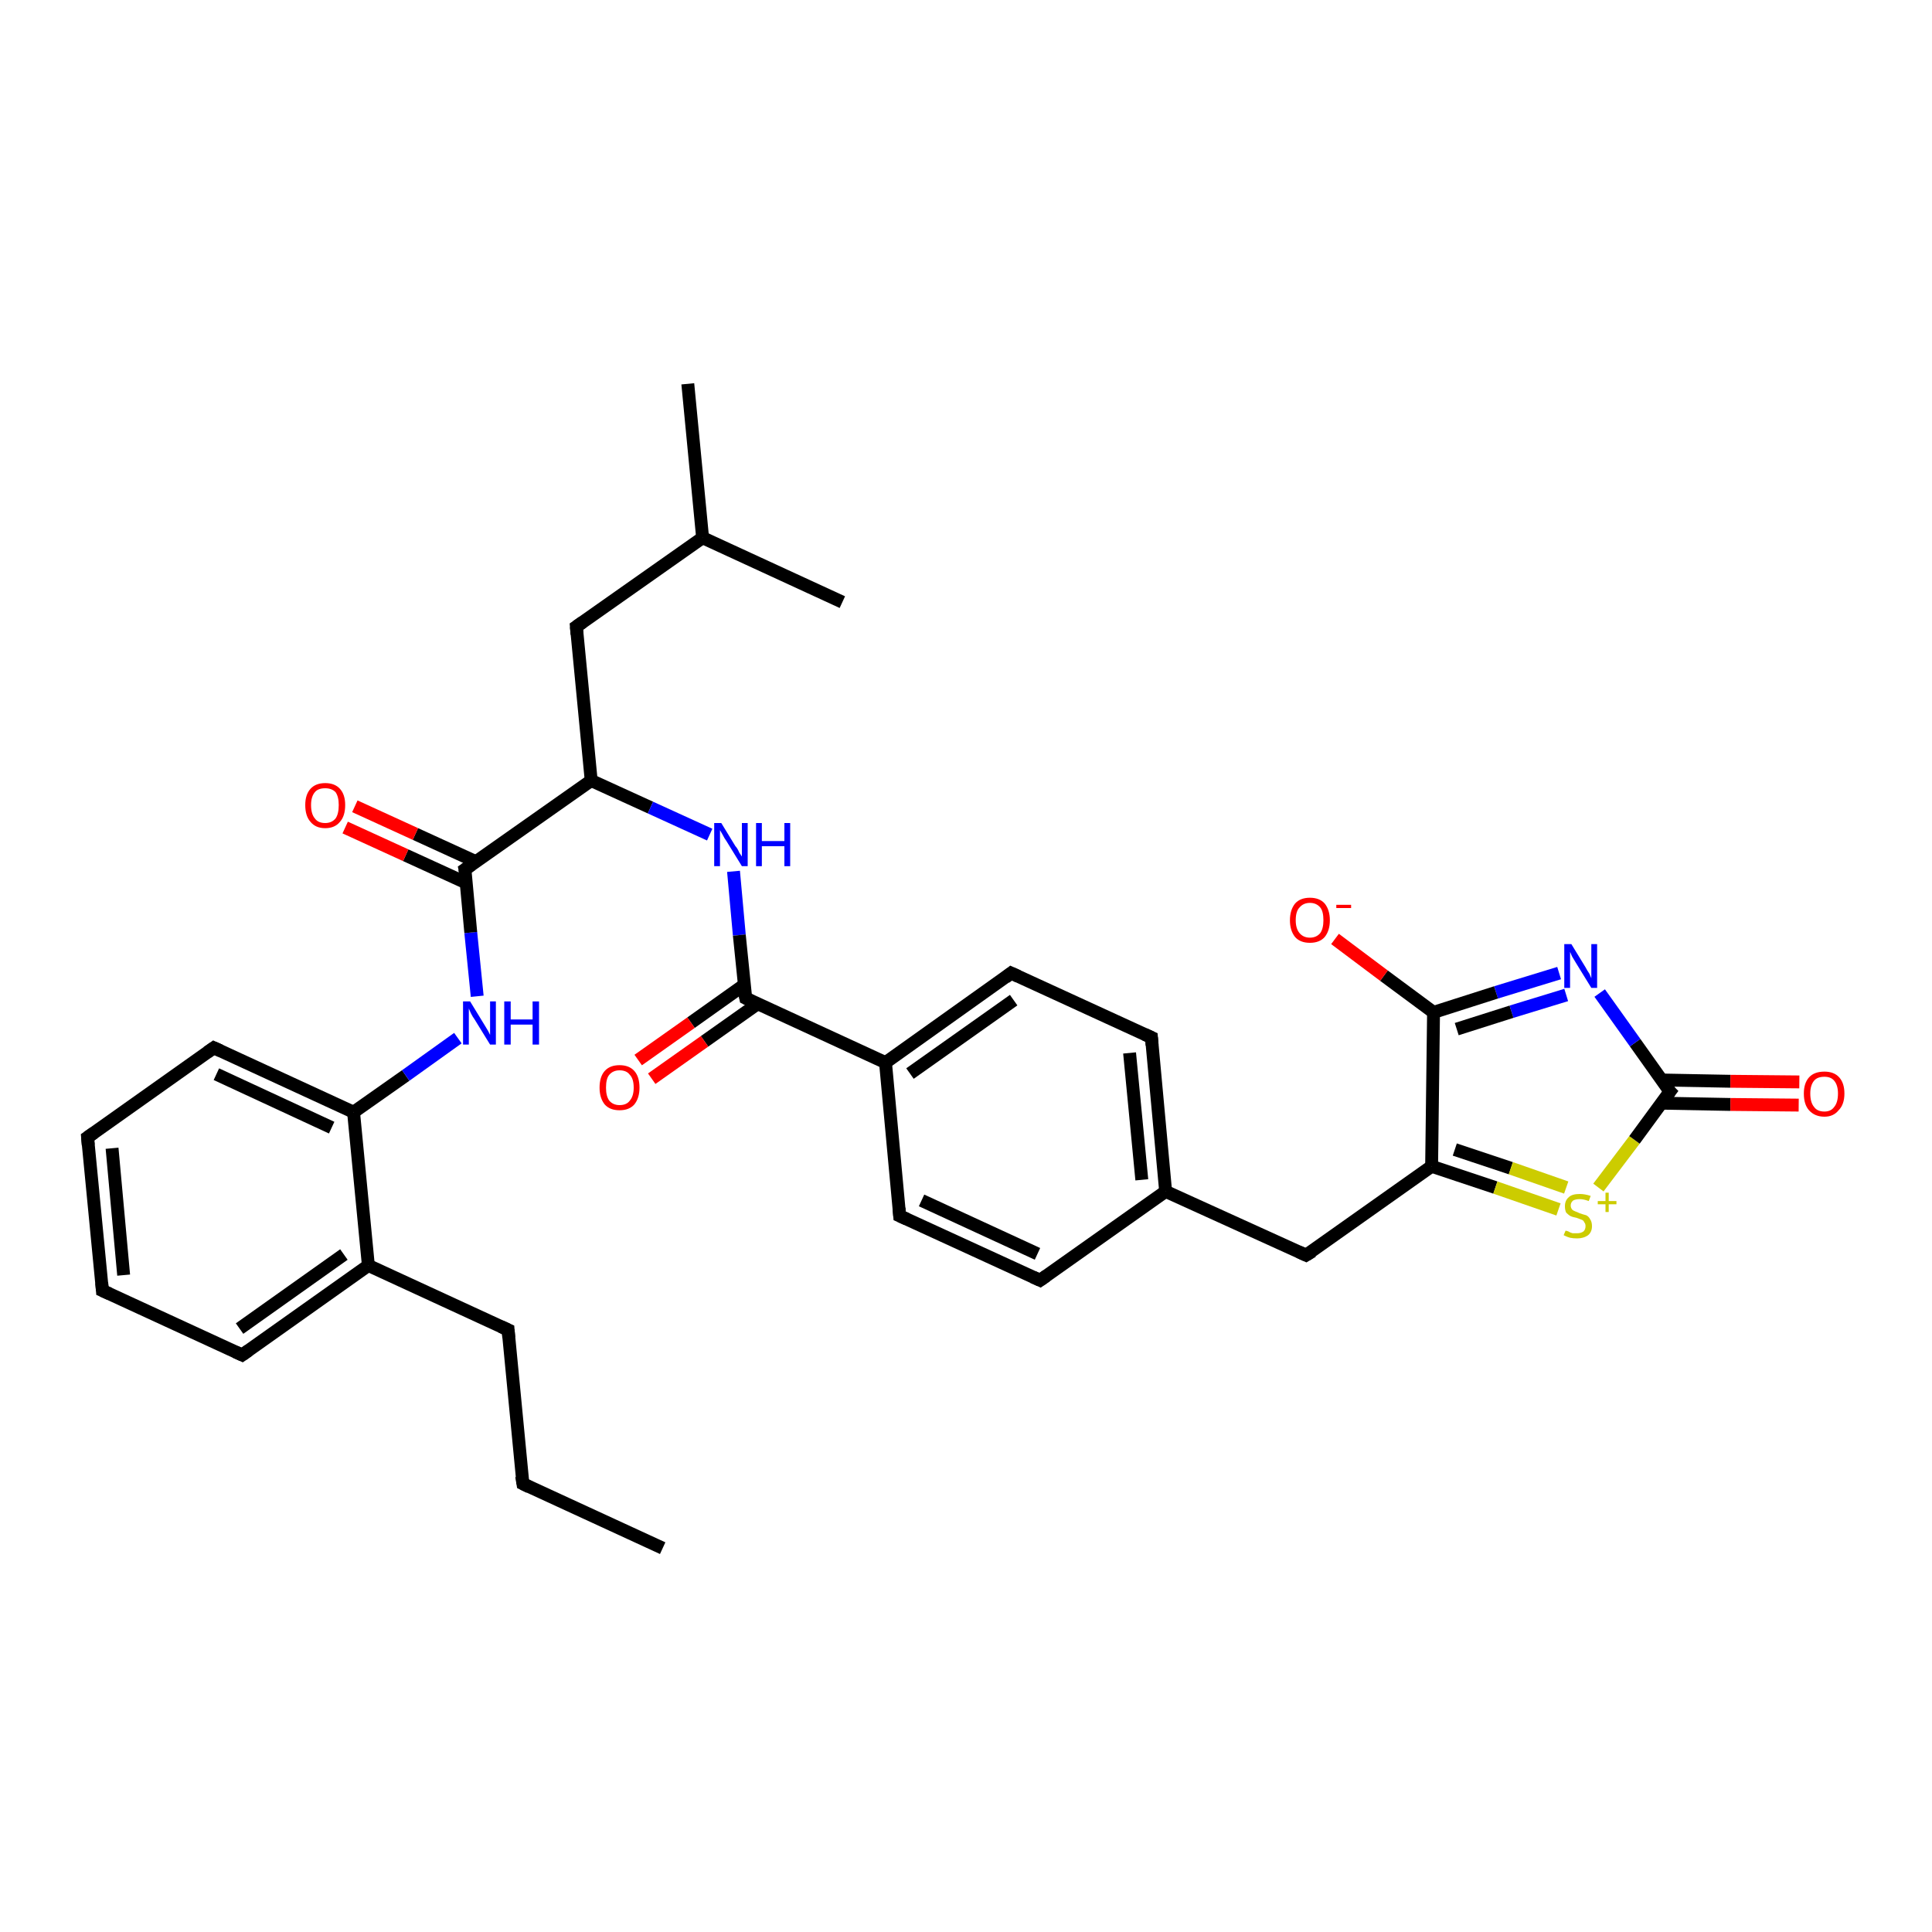 <?xml version='1.0' encoding='iso-8859-1'?>
<svg version='1.1' baseProfile='full'
              xmlns='http://www.w3.org/2000/svg'
                      xmlns:rdkit='http://www.rdkit.org/xml'
                      xmlns:xlink='http://www.w3.org/1999/xlink'
                  xml:space='preserve'
width='300px' height='300px' viewBox='0 0 300 300'>
<!-- END OF HEADER -->
<rect style='opacity:1.0;fill:#FFFFFF;stroke:none' width='300.0' height='300.0' x='0.0' y='0.0'> </rect>
<path class='bond-0 atom-0 atom-1' d='M 102.9,240.4 L 81.2,230.4' style='fill:none;fill-rule:evenodd;stroke:#000000;stroke-width:2.0px;stroke-linecap:butt;stroke-linejoin:miter;stroke-opacity:1' />
<path class='bond-1 atom-1 atom-2' d='M 81.2,230.4 L 78.9,206.5' style='fill:none;fill-rule:evenodd;stroke:#000000;stroke-width:2.0px;stroke-linecap:butt;stroke-linejoin:miter;stroke-opacity:1' />
<path class='bond-2 atom-2 atom-3' d='M 78.9,206.5 L 57.2,196.5' style='fill:none;fill-rule:evenodd;stroke:#000000;stroke-width:2.0px;stroke-linecap:butt;stroke-linejoin:miter;stroke-opacity:1' />
<path class='bond-3 atom-3 atom-4' d='M 57.2,196.5 L 37.6,210.4' style='fill:none;fill-rule:evenodd;stroke:#000000;stroke-width:2.0px;stroke-linecap:butt;stroke-linejoin:miter;stroke-opacity:1' />
<path class='bond-3 atom-3 atom-4' d='M 53.4,194.8 L 37.2,206.3' style='fill:none;fill-rule:evenodd;stroke:#000000;stroke-width:2.0px;stroke-linecap:butt;stroke-linejoin:miter;stroke-opacity:1' />
<path class='bond-4 atom-4 atom-5' d='M 37.6,210.4 L 15.9,200.4' style='fill:none;fill-rule:evenodd;stroke:#000000;stroke-width:2.0px;stroke-linecap:butt;stroke-linejoin:miter;stroke-opacity:1' />
<path class='bond-5 atom-5 atom-6' d='M 15.9,200.4 L 13.6,176.6' style='fill:none;fill-rule:evenodd;stroke:#000000;stroke-width:2.0px;stroke-linecap:butt;stroke-linejoin:miter;stroke-opacity:1' />
<path class='bond-5 atom-5 atom-6' d='M 19.2,198.0 L 17.4,178.3' style='fill:none;fill-rule:evenodd;stroke:#000000;stroke-width:2.0px;stroke-linecap:butt;stroke-linejoin:miter;stroke-opacity:1' />
<path class='bond-6 atom-6 atom-7' d='M 13.6,176.6 L 33.2,162.7' style='fill:none;fill-rule:evenodd;stroke:#000000;stroke-width:2.0px;stroke-linecap:butt;stroke-linejoin:miter;stroke-opacity:1' />
<path class='bond-7 atom-7 atom-8' d='M 33.2,162.7 L 54.9,172.7' style='fill:none;fill-rule:evenodd;stroke:#000000;stroke-width:2.0px;stroke-linecap:butt;stroke-linejoin:miter;stroke-opacity:1' />
<path class='bond-7 atom-7 atom-8' d='M 33.6,166.8 L 51.5,175.1' style='fill:none;fill-rule:evenodd;stroke:#000000;stroke-width:2.0px;stroke-linecap:butt;stroke-linejoin:miter;stroke-opacity:1' />
<path class='bond-8 atom-8 atom-9' d='M 54.9,172.7 L 63.0,167.0' style='fill:none;fill-rule:evenodd;stroke:#000000;stroke-width:2.0px;stroke-linecap:butt;stroke-linejoin:miter;stroke-opacity:1' />
<path class='bond-8 atom-8 atom-9' d='M 63.0,167.0 L 71.1,161.2' style='fill:none;fill-rule:evenodd;stroke:#0000FF;stroke-width:2.0px;stroke-linecap:butt;stroke-linejoin:miter;stroke-opacity:1' />
<path class='bond-9 atom-9 atom-10' d='M 74.1,154.7 L 73.1,144.8' style='fill:none;fill-rule:evenodd;stroke:#0000FF;stroke-width:2.0px;stroke-linecap:butt;stroke-linejoin:miter;stroke-opacity:1' />
<path class='bond-9 atom-9 atom-10' d='M 73.1,144.8 L 72.2,135.0' style='fill:none;fill-rule:evenodd;stroke:#000000;stroke-width:2.0px;stroke-linecap:butt;stroke-linejoin:miter;stroke-opacity:1' />
<path class='bond-10 atom-10 atom-11' d='M 73.9,133.8 L 64.5,129.5' style='fill:none;fill-rule:evenodd;stroke:#000000;stroke-width:2.0px;stroke-linecap:butt;stroke-linejoin:miter;stroke-opacity:1' />
<path class='bond-10 atom-10 atom-11' d='M 64.5,129.5 L 55.1,125.2' style='fill:none;fill-rule:evenodd;stroke:#FF0000;stroke-width:2.0px;stroke-linecap:butt;stroke-linejoin:miter;stroke-opacity:1' />
<path class='bond-10 atom-10 atom-11' d='M 72.4,137.1 L 63.0,132.8' style='fill:none;fill-rule:evenodd;stroke:#000000;stroke-width:2.0px;stroke-linecap:butt;stroke-linejoin:miter;stroke-opacity:1' />
<path class='bond-10 atom-10 atom-11' d='M 63.0,132.8 L 53.6,128.5' style='fill:none;fill-rule:evenodd;stroke:#FF0000;stroke-width:2.0px;stroke-linecap:butt;stroke-linejoin:miter;stroke-opacity:1' />
<path class='bond-11 atom-10 atom-12' d='M 72.2,135.0 L 91.8,121.2' style='fill:none;fill-rule:evenodd;stroke:#000000;stroke-width:2.0px;stroke-linecap:butt;stroke-linejoin:miter;stroke-opacity:1' />
<path class='bond-12 atom-12 atom-13' d='M 91.8,121.2 L 89.5,97.3' style='fill:none;fill-rule:evenodd;stroke:#000000;stroke-width:2.0px;stroke-linecap:butt;stroke-linejoin:miter;stroke-opacity:1' />
<path class='bond-13 atom-13 atom-14' d='M 89.5,97.3 L 109.1,83.5' style='fill:none;fill-rule:evenodd;stroke:#000000;stroke-width:2.0px;stroke-linecap:butt;stroke-linejoin:miter;stroke-opacity:1' />
<path class='bond-14 atom-14 atom-15' d='M 109.1,83.5 L 106.8,59.6' style='fill:none;fill-rule:evenodd;stroke:#000000;stroke-width:2.0px;stroke-linecap:butt;stroke-linejoin:miter;stroke-opacity:1' />
<path class='bond-15 atom-14 atom-16' d='M 109.1,83.5 L 130.8,93.5' style='fill:none;fill-rule:evenodd;stroke:#000000;stroke-width:2.0px;stroke-linecap:butt;stroke-linejoin:miter;stroke-opacity:1' />
<path class='bond-16 atom-12 atom-17' d='M 91.8,121.2 L 101.0,125.4' style='fill:none;fill-rule:evenodd;stroke:#000000;stroke-width:2.0px;stroke-linecap:butt;stroke-linejoin:miter;stroke-opacity:1' />
<path class='bond-16 atom-12 atom-17' d='M 101.0,125.4 L 110.2,129.6' style='fill:none;fill-rule:evenodd;stroke:#0000FF;stroke-width:2.0px;stroke-linecap:butt;stroke-linejoin:miter;stroke-opacity:1' />
<path class='bond-17 atom-17 atom-18' d='M 113.9,135.3 L 114.8,145.2' style='fill:none;fill-rule:evenodd;stroke:#0000FF;stroke-width:2.0px;stroke-linecap:butt;stroke-linejoin:miter;stroke-opacity:1' />
<path class='bond-17 atom-17 atom-18' d='M 114.8,145.2 L 115.8,155.0' style='fill:none;fill-rule:evenodd;stroke:#000000;stroke-width:2.0px;stroke-linecap:butt;stroke-linejoin:miter;stroke-opacity:1' />
<path class='bond-18 atom-18 atom-19' d='M 115.6,152.9 L 107.3,158.8' style='fill:none;fill-rule:evenodd;stroke:#000000;stroke-width:2.0px;stroke-linecap:butt;stroke-linejoin:miter;stroke-opacity:1' />
<path class='bond-18 atom-18 atom-19' d='M 107.3,158.8 L 99.1,164.6' style='fill:none;fill-rule:evenodd;stroke:#FF0000;stroke-width:2.0px;stroke-linecap:butt;stroke-linejoin:miter;stroke-opacity:1' />
<path class='bond-18 atom-18 atom-19' d='M 117.6,155.9 L 109.4,161.7' style='fill:none;fill-rule:evenodd;stroke:#000000;stroke-width:2.0px;stroke-linecap:butt;stroke-linejoin:miter;stroke-opacity:1' />
<path class='bond-18 atom-18 atom-19' d='M 109.4,161.7 L 101.2,167.5' style='fill:none;fill-rule:evenodd;stroke:#FF0000;stroke-width:2.0px;stroke-linecap:butt;stroke-linejoin:miter;stroke-opacity:1' />
<path class='bond-19 atom-18 atom-20' d='M 115.8,155.0 L 137.5,165.0' style='fill:none;fill-rule:evenodd;stroke:#000000;stroke-width:2.0px;stroke-linecap:butt;stroke-linejoin:miter;stroke-opacity:1' />
<path class='bond-20 atom-20 atom-21' d='M 137.5,165.0 L 157.0,151.1' style='fill:none;fill-rule:evenodd;stroke:#000000;stroke-width:2.0px;stroke-linecap:butt;stroke-linejoin:miter;stroke-opacity:1' />
<path class='bond-20 atom-20 atom-21' d='M 141.3,166.7 L 157.4,155.3' style='fill:none;fill-rule:evenodd;stroke:#000000;stroke-width:2.0px;stroke-linecap:butt;stroke-linejoin:miter;stroke-opacity:1' />
<path class='bond-21 atom-21 atom-22' d='M 157.0,151.1 L 178.8,161.1' style='fill:none;fill-rule:evenodd;stroke:#000000;stroke-width:2.0px;stroke-linecap:butt;stroke-linejoin:miter;stroke-opacity:1' />
<path class='bond-22 atom-22 atom-23' d='M 178.8,161.1 L 181.0,185.0' style='fill:none;fill-rule:evenodd;stroke:#000000;stroke-width:2.0px;stroke-linecap:butt;stroke-linejoin:miter;stroke-opacity:1' />
<path class='bond-22 atom-22 atom-23' d='M 175.4,163.5 L 177.3,183.2' style='fill:none;fill-rule:evenodd;stroke:#000000;stroke-width:2.0px;stroke-linecap:butt;stroke-linejoin:miter;stroke-opacity:1' />
<path class='bond-23 atom-23 atom-24' d='M 181.0,185.0 L 202.8,194.9' style='fill:none;fill-rule:evenodd;stroke:#000000;stroke-width:2.0px;stroke-linecap:butt;stroke-linejoin:miter;stroke-opacity:1' />
<path class='bond-24 atom-24 atom-25' d='M 202.8,194.9 L 222.3,181.1' style='fill:none;fill-rule:evenodd;stroke:#000000;stroke-width:2.0px;stroke-linecap:butt;stroke-linejoin:miter;stroke-opacity:1' />
<path class='bond-25 atom-25 atom-26' d='M 222.3,181.1 L 232.2,184.4' style='fill:none;fill-rule:evenodd;stroke:#000000;stroke-width:2.0px;stroke-linecap:butt;stroke-linejoin:miter;stroke-opacity:1' />
<path class='bond-25 atom-25 atom-26' d='M 232.2,184.4 L 242.0,187.8' style='fill:none;fill-rule:evenodd;stroke:#CCCC00;stroke-width:2.0px;stroke-linecap:butt;stroke-linejoin:miter;stroke-opacity:1' />
<path class='bond-25 atom-25 atom-26' d='M 225.9,178.5 L 234.6,181.4' style='fill:none;fill-rule:evenodd;stroke:#000000;stroke-width:2.0px;stroke-linecap:butt;stroke-linejoin:miter;stroke-opacity:1' />
<path class='bond-25 atom-25 atom-26' d='M 234.6,181.4 L 243.2,184.4' style='fill:none;fill-rule:evenodd;stroke:#CCCC00;stroke-width:2.0px;stroke-linecap:butt;stroke-linejoin:miter;stroke-opacity:1' />
<path class='bond-26 atom-26 atom-27' d='M 248.2,184.4 L 253.8,177.0' style='fill:none;fill-rule:evenodd;stroke:#CCCC00;stroke-width:2.0px;stroke-linecap:butt;stroke-linejoin:miter;stroke-opacity:1' />
<path class='bond-26 atom-26 atom-27' d='M 253.8,177.0 L 259.3,169.5' style='fill:none;fill-rule:evenodd;stroke:#000000;stroke-width:2.0px;stroke-linecap:butt;stroke-linejoin:miter;stroke-opacity:1' />
<path class='bond-27 atom-27 atom-28' d='M 258.0,171.3 L 268.7,171.5' style='fill:none;fill-rule:evenodd;stroke:#000000;stroke-width:2.0px;stroke-linecap:butt;stroke-linejoin:miter;stroke-opacity:1' />
<path class='bond-27 atom-27 atom-28' d='M 268.7,171.5 L 279.3,171.6' style='fill:none;fill-rule:evenodd;stroke:#FF0000;stroke-width:2.0px;stroke-linecap:butt;stroke-linejoin:miter;stroke-opacity:1' />
<path class='bond-27 atom-27 atom-28' d='M 258.0,167.7 L 268.7,167.9' style='fill:none;fill-rule:evenodd;stroke:#000000;stroke-width:2.0px;stroke-linecap:butt;stroke-linejoin:miter;stroke-opacity:1' />
<path class='bond-27 atom-27 atom-28' d='M 268.7,167.9 L 279.4,168.0' style='fill:none;fill-rule:evenodd;stroke:#FF0000;stroke-width:2.0px;stroke-linecap:butt;stroke-linejoin:miter;stroke-opacity:1' />
<path class='bond-28 atom-27 atom-29' d='M 259.3,169.5 L 253.9,161.9' style='fill:none;fill-rule:evenodd;stroke:#000000;stroke-width:2.0px;stroke-linecap:butt;stroke-linejoin:miter;stroke-opacity:1' />
<path class='bond-28 atom-27 atom-29' d='M 253.9,161.9 L 248.4,154.2' style='fill:none;fill-rule:evenodd;stroke:#0000FF;stroke-width:2.0px;stroke-linecap:butt;stroke-linejoin:miter;stroke-opacity:1' />
<path class='bond-29 atom-29 atom-30' d='M 242.1,151.1 L 232.3,154.1' style='fill:none;fill-rule:evenodd;stroke:#0000FF;stroke-width:2.0px;stroke-linecap:butt;stroke-linejoin:miter;stroke-opacity:1' />
<path class='bond-29 atom-29 atom-30' d='M 232.3,154.1 L 222.6,157.2' style='fill:none;fill-rule:evenodd;stroke:#000000;stroke-width:2.0px;stroke-linecap:butt;stroke-linejoin:miter;stroke-opacity:1' />
<path class='bond-29 atom-29 atom-30' d='M 243.2,154.5 L 234.7,157.1' style='fill:none;fill-rule:evenodd;stroke:#0000FF;stroke-width:2.0px;stroke-linecap:butt;stroke-linejoin:miter;stroke-opacity:1' />
<path class='bond-29 atom-29 atom-30' d='M 234.7,157.1 L 226.2,159.8' style='fill:none;fill-rule:evenodd;stroke:#000000;stroke-width:2.0px;stroke-linecap:butt;stroke-linejoin:miter;stroke-opacity:1' />
<path class='bond-30 atom-30 atom-31' d='M 222.6,157.2 L 214.9,151.5' style='fill:none;fill-rule:evenodd;stroke:#000000;stroke-width:2.0px;stroke-linecap:butt;stroke-linejoin:miter;stroke-opacity:1' />
<path class='bond-30 atom-30 atom-31' d='M 214.9,151.5 L 207.3,145.8' style='fill:none;fill-rule:evenodd;stroke:#FF0000;stroke-width:2.0px;stroke-linecap:butt;stroke-linejoin:miter;stroke-opacity:1' />
<path class='bond-31 atom-23 atom-32' d='M 181.0,185.0 L 161.5,198.8' style='fill:none;fill-rule:evenodd;stroke:#000000;stroke-width:2.0px;stroke-linecap:butt;stroke-linejoin:miter;stroke-opacity:1' />
<path class='bond-32 atom-32 atom-33' d='M 161.5,198.8 L 139.7,188.8' style='fill:none;fill-rule:evenodd;stroke:#000000;stroke-width:2.0px;stroke-linecap:butt;stroke-linejoin:miter;stroke-opacity:1' />
<path class='bond-32 atom-32 atom-33' d='M 161.1,194.7 L 143.1,186.4' style='fill:none;fill-rule:evenodd;stroke:#000000;stroke-width:2.0px;stroke-linecap:butt;stroke-linejoin:miter;stroke-opacity:1' />
<path class='bond-33 atom-8 atom-3' d='M 54.9,172.7 L 57.2,196.5' style='fill:none;fill-rule:evenodd;stroke:#000000;stroke-width:2.0px;stroke-linecap:butt;stroke-linejoin:miter;stroke-opacity:1' />
<path class='bond-34 atom-33 atom-20' d='M 139.7,188.8 L 137.5,165.0' style='fill:none;fill-rule:evenodd;stroke:#000000;stroke-width:2.0px;stroke-linecap:butt;stroke-linejoin:miter;stroke-opacity:1' />
<path class='bond-35 atom-30 atom-25' d='M 222.6,157.2 L 222.3,181.1' style='fill:none;fill-rule:evenodd;stroke:#000000;stroke-width:2.0px;stroke-linecap:butt;stroke-linejoin:miter;stroke-opacity:1' />
<path d='M 82.2,230.9 L 81.2,230.4 L 81.0,229.2' style='fill:none;stroke:#000000;stroke-width:2.0px;stroke-linecap:butt;stroke-linejoin:miter;stroke-opacity:1;' />
<path d='M 79.0,207.7 L 78.9,206.5 L 77.8,206.0' style='fill:none;stroke:#000000;stroke-width:2.0px;stroke-linecap:butt;stroke-linejoin:miter;stroke-opacity:1;' />
<path d='M 38.6,209.7 L 37.6,210.4 L 36.5,209.9' style='fill:none;stroke:#000000;stroke-width:2.0px;stroke-linecap:butt;stroke-linejoin:miter;stroke-opacity:1;' />
<path d='M 17.0,200.9 L 15.9,200.4 L 15.8,199.2' style='fill:none;stroke:#000000;stroke-width:2.0px;stroke-linecap:butt;stroke-linejoin:miter;stroke-opacity:1;' />
<path d='M 13.7,177.8 L 13.6,176.6 L 14.6,175.9' style='fill:none;stroke:#000000;stroke-width:2.0px;stroke-linecap:butt;stroke-linejoin:miter;stroke-opacity:1;' />
<path d='M 32.2,163.4 L 33.2,162.7 L 34.3,163.2' style='fill:none;stroke:#000000;stroke-width:2.0px;stroke-linecap:butt;stroke-linejoin:miter;stroke-opacity:1;' />
<path d='M 72.3,135.5 L 72.2,135.0 L 73.2,134.3' style='fill:none;stroke:#000000;stroke-width:2.0px;stroke-linecap:butt;stroke-linejoin:miter;stroke-opacity:1;' />
<path d='M 89.6,98.5 L 89.5,97.3 L 90.5,96.6' style='fill:none;stroke:#000000;stroke-width:2.0px;stroke-linecap:butt;stroke-linejoin:miter;stroke-opacity:1;' />
<path d='M 115.7,154.5 L 115.8,155.0 L 116.8,155.5' style='fill:none;stroke:#000000;stroke-width:2.0px;stroke-linecap:butt;stroke-linejoin:miter;stroke-opacity:1;' />
<path d='M 156.1,151.8 L 157.0,151.1 L 158.1,151.6' style='fill:none;stroke:#000000;stroke-width:2.0px;stroke-linecap:butt;stroke-linejoin:miter;stroke-opacity:1;' />
<path d='M 177.7,160.6 L 178.8,161.1 L 178.9,162.3' style='fill:none;stroke:#000000;stroke-width:2.0px;stroke-linecap:butt;stroke-linejoin:miter;stroke-opacity:1;' />
<path d='M 201.7,194.4 L 202.8,194.9 L 203.8,194.3' style='fill:none;stroke:#000000;stroke-width:2.0px;stroke-linecap:butt;stroke-linejoin:miter;stroke-opacity:1;' />
<path d='M 259.0,169.9 L 259.3,169.5 L 259.0,169.2' style='fill:none;stroke:#000000;stroke-width:2.0px;stroke-linecap:butt;stroke-linejoin:miter;stroke-opacity:1;' />
<path d='M 162.5,198.1 L 161.5,198.8 L 160.4,198.3' style='fill:none;stroke:#000000;stroke-width:2.0px;stroke-linecap:butt;stroke-linejoin:miter;stroke-opacity:1;' />
<path d='M 140.8,189.3 L 139.7,188.8 L 139.6,187.6' style='fill:none;stroke:#000000;stroke-width:2.0px;stroke-linecap:butt;stroke-linejoin:miter;stroke-opacity:1;' />
<path class='atom-9' d='M 73.0 155.5
L 75.2 159.1
Q 75.4 159.4, 75.8 160.1
Q 76.1 160.7, 76.1 160.7
L 76.1 155.5
L 77.0 155.5
L 77.0 162.2
L 76.1 162.2
L 73.7 158.3
Q 73.4 157.9, 73.1 157.3
Q 72.9 156.8, 72.8 156.6
L 72.8 162.2
L 71.9 162.2
L 71.9 155.5
L 73.0 155.5
' fill='#0000FF'/>
<path class='atom-9' d='M 78.3 155.5
L 79.3 155.5
L 79.3 158.3
L 82.7 158.3
L 82.7 155.5
L 83.7 155.5
L 83.7 162.2
L 82.7 162.2
L 82.7 159.1
L 79.3 159.1
L 79.3 162.2
L 78.3 162.2
L 78.3 155.5
' fill='#0000FF'/>
<path class='atom-11' d='M 47.4 125.0
Q 47.4 123.4, 48.2 122.5
Q 49.0 121.6, 50.5 121.6
Q 52.0 121.6, 52.8 122.5
Q 53.6 123.4, 53.6 125.0
Q 53.6 126.7, 52.8 127.6
Q 52.0 128.6, 50.5 128.6
Q 49.0 128.6, 48.2 127.6
Q 47.4 126.7, 47.4 125.0
M 50.5 127.8
Q 51.5 127.8, 52.1 127.1
Q 52.6 126.4, 52.6 125.0
Q 52.6 123.7, 52.1 123.0
Q 51.5 122.4, 50.5 122.4
Q 49.4 122.4, 48.9 123.0
Q 48.3 123.7, 48.3 125.0
Q 48.3 126.4, 48.9 127.1
Q 49.4 127.8, 50.5 127.8
' fill='#FF0000'/>
<path class='atom-17' d='M 112.0 127.8
L 114.2 131.4
Q 114.5 131.7, 114.8 132.4
Q 115.2 133.0, 115.2 133.0
L 115.2 127.8
L 116.1 127.8
L 116.1 134.5
L 115.2 134.5
L 112.8 130.6
Q 112.5 130.2, 112.2 129.6
Q 111.9 129.1, 111.8 128.9
L 111.8 134.5
L 110.9 134.5
L 110.9 127.8
L 112.0 127.8
' fill='#0000FF'/>
<path class='atom-17' d='M 117.4 127.8
L 118.3 127.8
L 118.3 130.6
L 121.8 130.6
L 121.8 127.8
L 122.7 127.8
L 122.7 134.5
L 121.8 134.5
L 121.8 131.4
L 118.3 131.4
L 118.3 134.5
L 117.4 134.5
L 117.4 127.8
' fill='#0000FF'/>
<path class='atom-19' d='M 93.1 168.9
Q 93.1 167.2, 93.9 166.3
Q 94.7 165.4, 96.2 165.4
Q 97.7 165.4, 98.5 166.3
Q 99.3 167.2, 99.3 168.9
Q 99.3 170.5, 98.5 171.5
Q 97.7 172.4, 96.2 172.4
Q 94.7 172.4, 93.9 171.5
Q 93.1 170.5, 93.1 168.9
M 96.2 171.6
Q 97.3 171.6, 97.8 170.9
Q 98.4 170.2, 98.4 168.9
Q 98.4 167.5, 97.8 166.9
Q 97.3 166.2, 96.2 166.2
Q 95.2 166.2, 94.6 166.9
Q 94.1 167.5, 94.1 168.9
Q 94.1 170.2, 94.6 170.9
Q 95.2 171.6, 96.2 171.6
' fill='#FF0000'/>
<path class='atom-26' d='M 243.1 191.1
Q 243.2 191.1, 243.5 191.2
Q 243.8 191.4, 244.2 191.5
Q 244.5 191.5, 244.9 191.5
Q 245.5 191.5, 245.9 191.2
Q 246.2 190.9, 246.2 190.4
Q 246.2 190.0, 246.0 189.8
Q 245.9 189.5, 245.6 189.4
Q 245.3 189.3, 244.8 189.1
Q 244.2 189.0, 243.8 188.8
Q 243.5 188.6, 243.2 188.3
Q 243.0 187.9, 243.0 187.3
Q 243.0 186.4, 243.6 185.9
Q 244.1 185.4, 245.3 185.4
Q 246.1 185.4, 247.0 185.7
L 246.7 186.5
Q 245.9 186.2, 245.3 186.2
Q 244.7 186.2, 244.3 186.4
Q 243.9 186.7, 243.9 187.2
Q 243.9 187.5, 244.1 187.8
Q 244.3 188.0, 244.6 188.1
Q 244.9 188.2, 245.3 188.4
Q 245.9 188.6, 246.3 188.7
Q 246.7 188.9, 246.9 189.3
Q 247.2 189.7, 247.2 190.4
Q 247.2 191.3, 246.6 191.8
Q 245.9 192.3, 244.9 192.3
Q 244.3 192.3, 243.8 192.2
Q 243.4 192.1, 242.8 191.8
L 243.1 191.1
' fill='#CCCC00'/>
<path class='atom-26' d='M 248.1 186.5
L 249.3 186.5
L 249.3 185.2
L 249.8 185.2
L 249.8 186.5
L 251.0 186.5
L 251.0 187.0
L 249.8 187.0
L 249.8 188.2
L 249.3 188.2
L 249.3 187.0
L 248.1 187.0
L 248.1 186.5
' fill='#CCCC00'/>
<path class='atom-28' d='M 280.1 169.8
Q 280.1 168.2, 280.9 167.3
Q 281.7 166.4, 283.3 166.4
Q 284.8 166.4, 285.6 167.3
Q 286.4 168.2, 286.4 169.8
Q 286.4 171.5, 285.5 172.4
Q 284.7 173.4, 283.3 173.4
Q 281.8 173.4, 280.9 172.4
Q 280.1 171.5, 280.1 169.8
M 283.3 172.6
Q 284.3 172.6, 284.8 171.9
Q 285.4 171.2, 285.4 169.8
Q 285.4 168.5, 284.8 167.8
Q 284.3 167.2, 283.3 167.2
Q 282.2 167.2, 281.7 167.8
Q 281.1 168.5, 281.1 169.8
Q 281.1 171.2, 281.7 171.9
Q 282.2 172.6, 283.3 172.6
' fill='#FF0000'/>
<path class='atom-29' d='M 244.0 146.6
L 246.2 150.2
Q 246.4 150.6, 246.8 151.2
Q 247.1 151.9, 247.1 151.9
L 247.1 146.6
L 248.0 146.6
L 248.0 153.4
L 247.1 153.4
L 244.7 149.5
Q 244.4 149.0, 244.1 148.5
Q 243.9 148.0, 243.8 147.8
L 243.8 153.4
L 242.9 153.4
L 242.9 146.6
L 244.0 146.6
' fill='#0000FF'/>
<path class='atom-31' d='M 200.3 142.9
Q 200.3 141.3, 201.1 140.3
Q 201.9 139.4, 203.4 139.4
Q 204.9 139.4, 205.7 140.3
Q 206.5 141.3, 206.5 142.9
Q 206.5 144.5, 205.7 145.5
Q 204.9 146.4, 203.4 146.4
Q 201.9 146.4, 201.1 145.5
Q 200.3 144.5, 200.3 142.9
M 203.4 145.6
Q 204.4 145.6, 205.0 144.9
Q 205.5 144.2, 205.5 142.9
Q 205.5 141.5, 205.0 140.9
Q 204.4 140.2, 203.4 140.2
Q 202.4 140.2, 201.8 140.9
Q 201.2 141.5, 201.2 142.9
Q 201.2 144.2, 201.8 144.9
Q 202.4 145.6, 203.4 145.6
' fill='#FF0000'/>
<path class='atom-31' d='M 207.5 140.5
L 209.8 140.5
L 209.8 141.0
L 207.5 141.0
L 207.5 140.5
' fill='#FF0000'/>
</svg>
